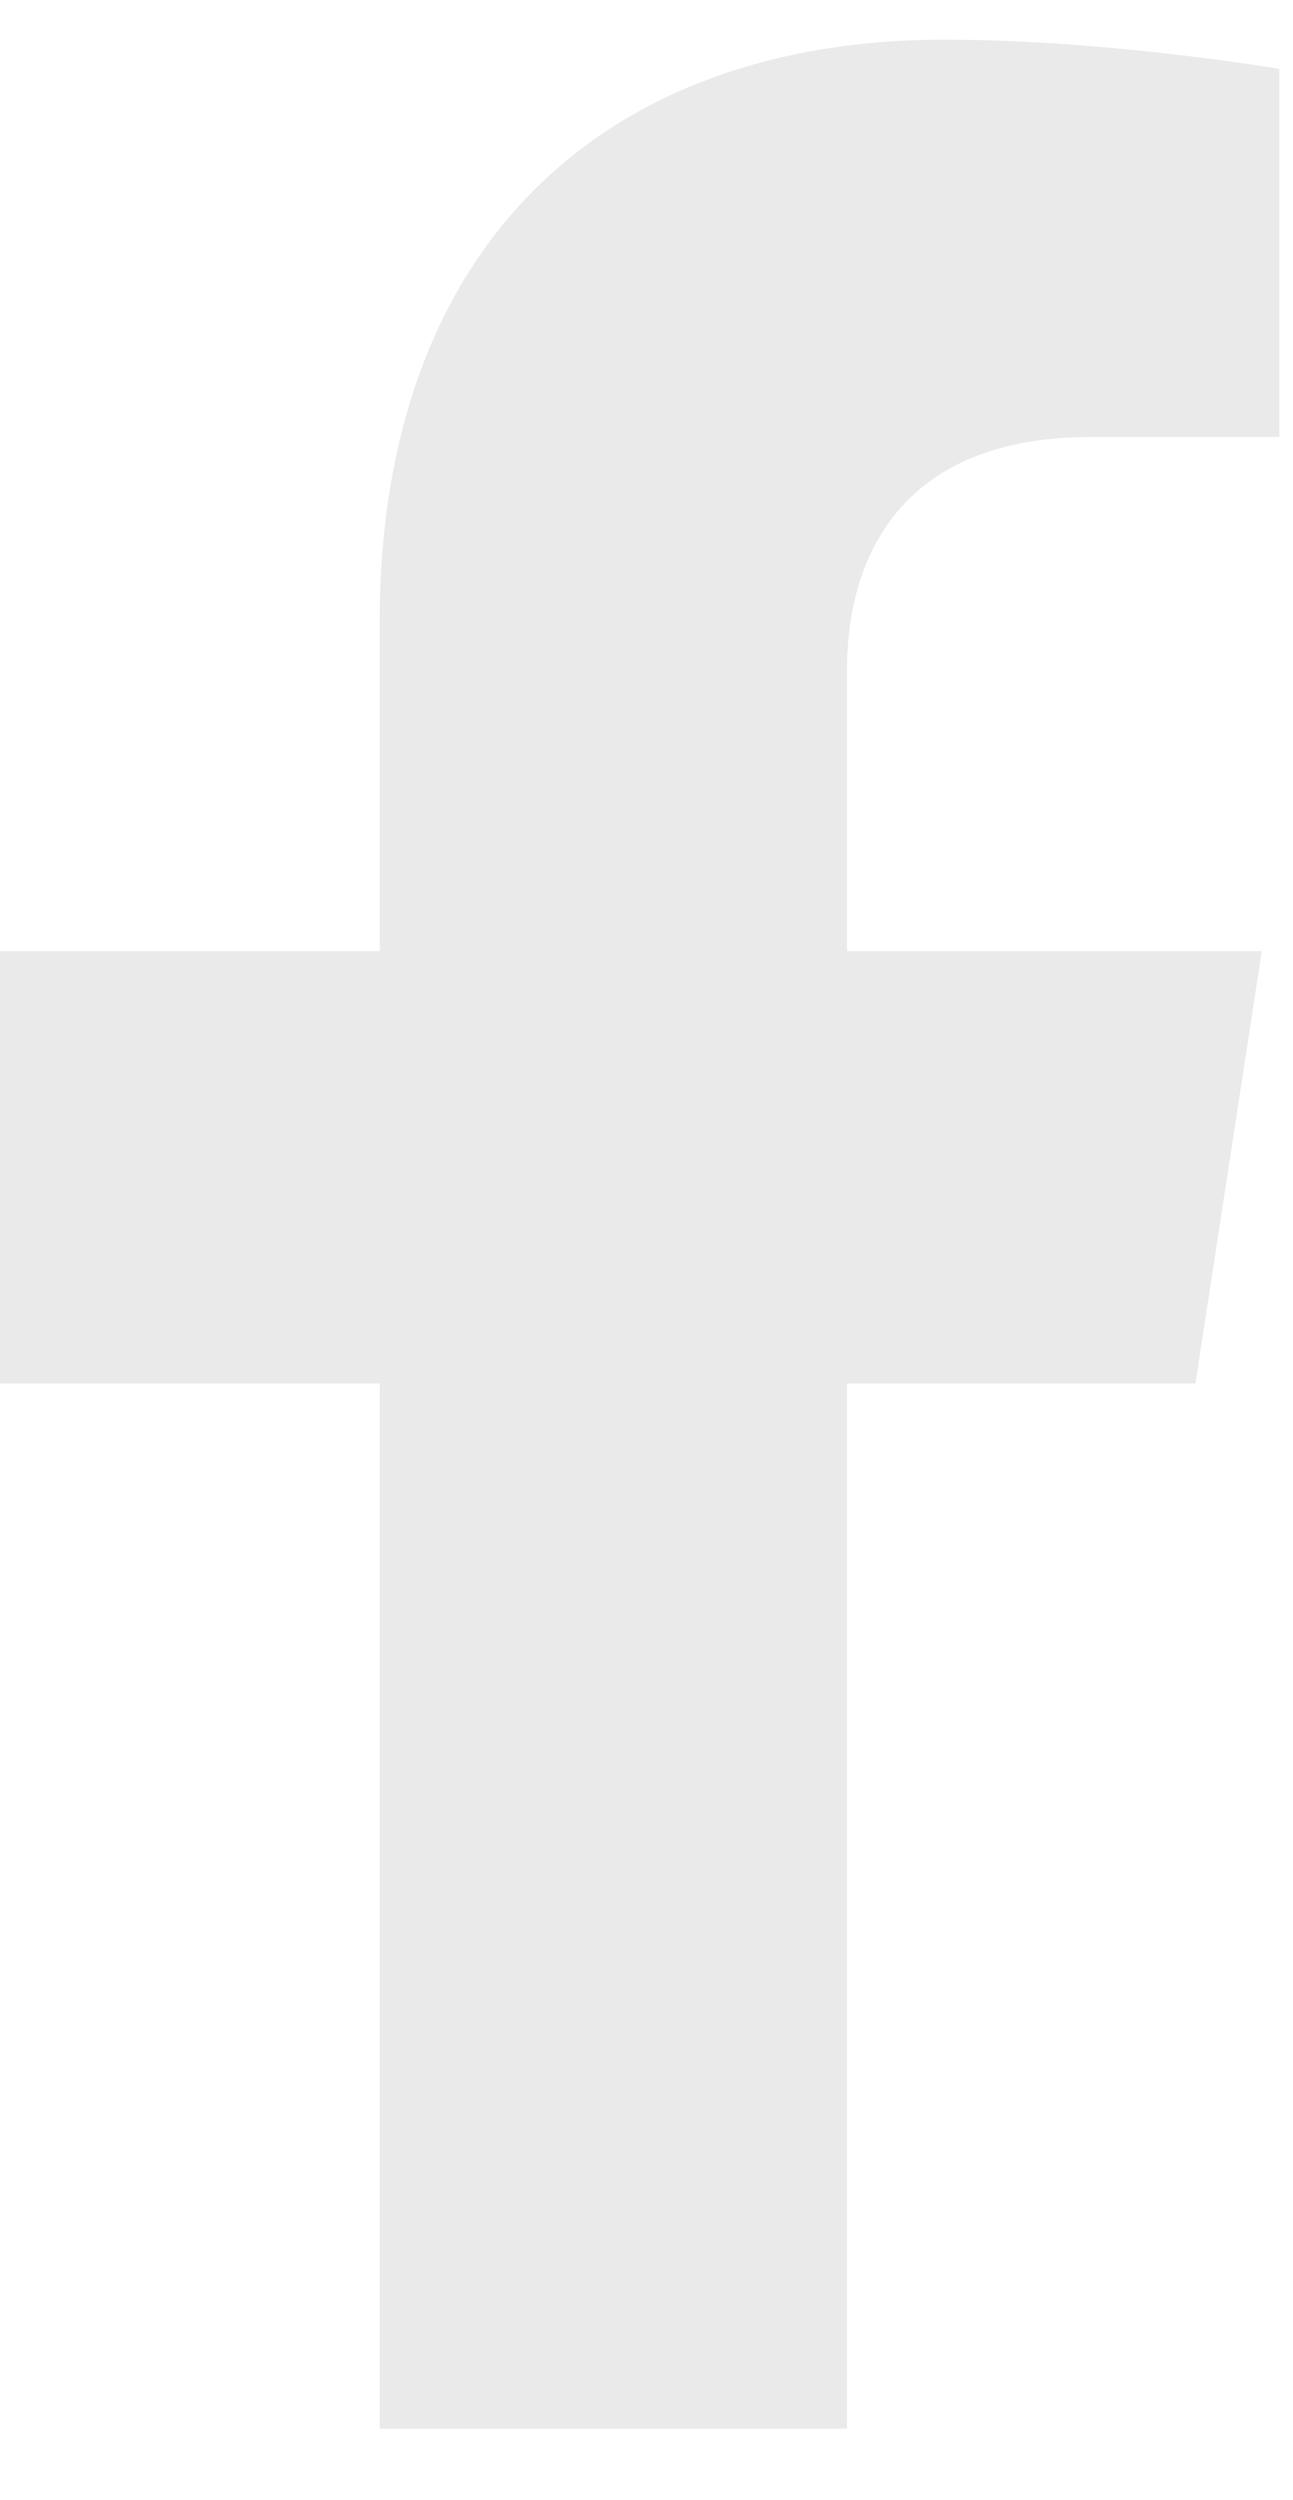 <svg width="15" height="29" viewBox="0 0 15 29" fill="none" xmlns="http://www.w3.org/2000/svg">
<g id="&#240;&#159;&#166;&#134; icon &#34;Facebook F&#34;">
<path id="Vector" d="M13.868 16.047L14.638 11.032H9.826V7.778C9.826 6.406 10.498 5.069 12.653 5.069H14.841V0.799C14.841 0.799 12.856 0.46 10.958 0.46C6.995 0.46 4.405 2.862 4.405 7.21V11.032H0V16.047H4.405V28.17H9.826V16.047H13.868Z" fill="#EAEAEA"/>
</g>
</svg>
